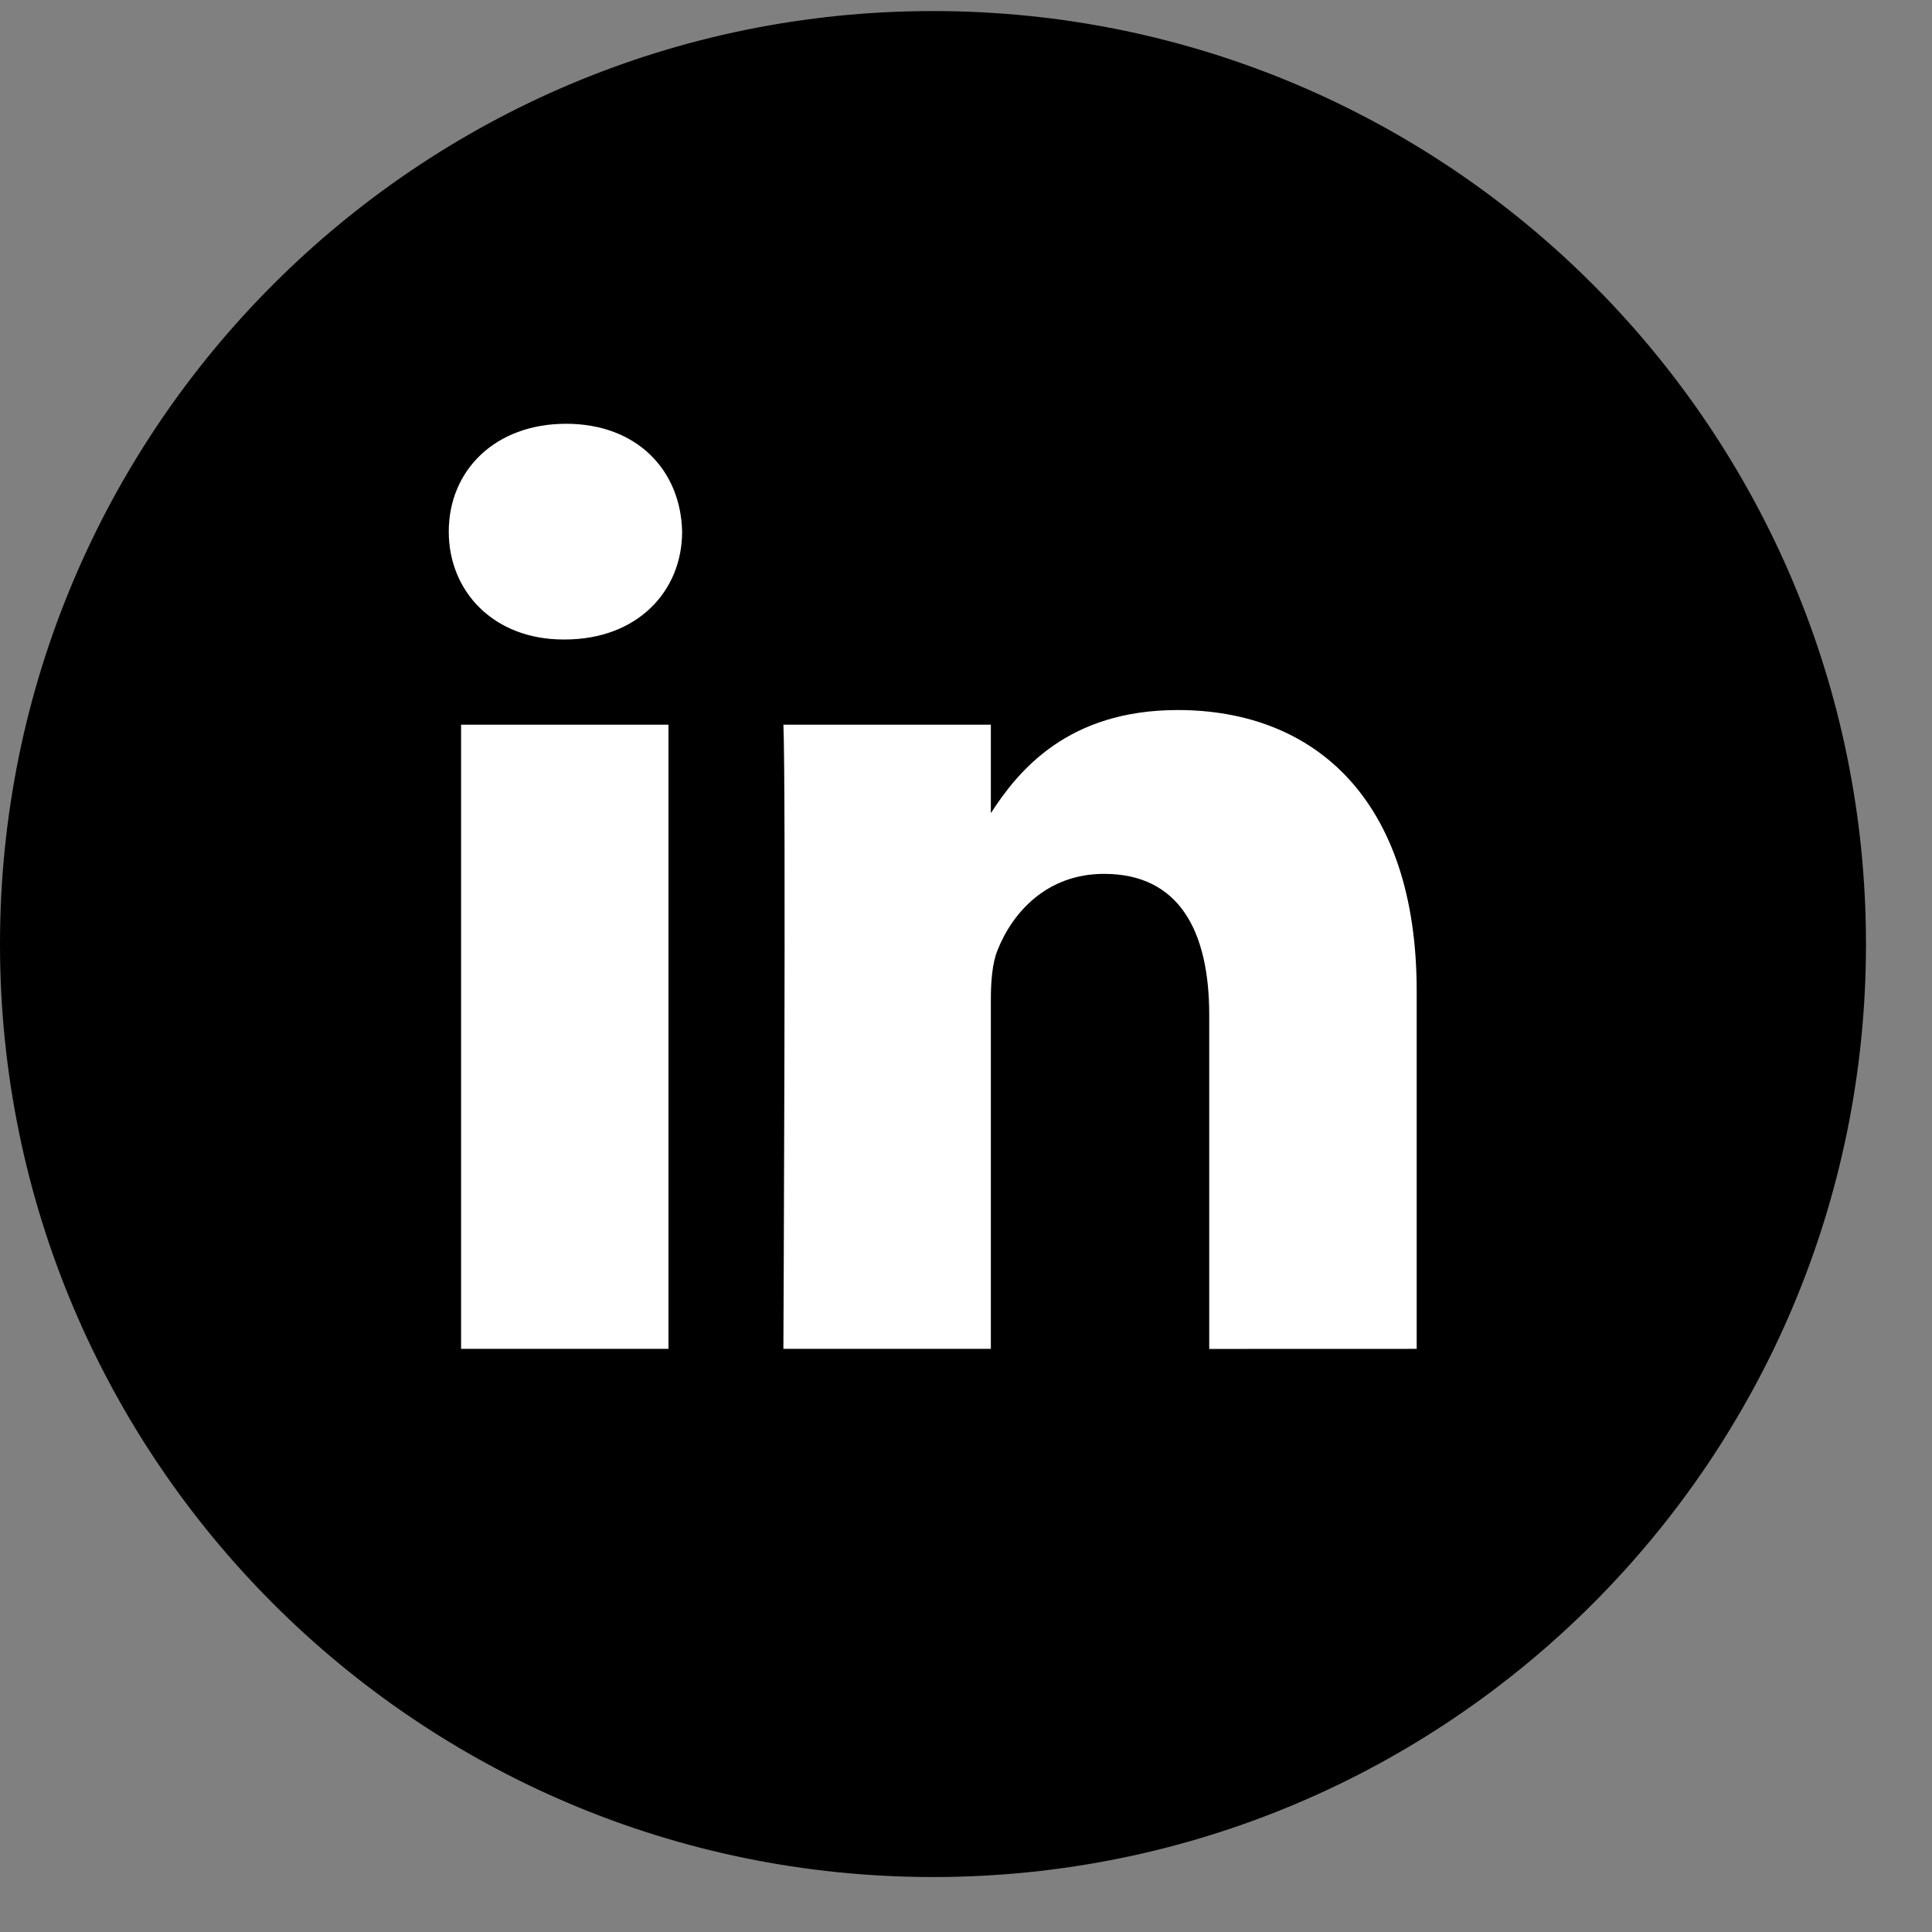 <svg width="29" height="29" viewBox="0 0 29 29" fill="none" xmlns="http://www.w3.org/2000/svg">
<rect x="0" y="0" width="29" height="29" fill="#808080" stroke="none"/>
<g clip-path="url(#clip0_1_6269)">
<path d="M14.005 0.166C6.27 0.166 0 6.436 0 14.171C0 21.905 6.27 28.175 14.005 28.175C21.74 28.175 28.009 21.905 28.009 14.171C28.009 6.436 21.74 0.166 14.005 0.166Z" fill="black"/>
<path d="M21.265 20.247V14.875C21.265 11.997 19.728 10.658 17.679 10.658C16.026 10.658 15.285 11.568 14.873 12.206V10.878H11.759C11.8 11.758 11.759 20.247 11.759 20.247H14.873V15.014C14.873 14.735 14.893 14.455 14.976 14.256C15.2 13.696 15.713 13.117 16.573 13.117C17.7 13.117 18.151 13.976 18.151 15.235V20.248L21.265 20.247ZM8.477 9.599C9.563 9.599 10.239 8.879 10.239 7.98C10.219 7.061 9.563 6.361 8.497 6.361C7.432 6.361 6.736 7.061 6.736 7.98C6.736 8.88 7.412 9.599 8.458 9.599H8.477ZM10.034 20.247V10.878H6.921V20.247H10.034Z" fill="white"/>
</g>
<defs>
<clipPath id="clip0_1_6269">
<rect width="28.009" height="28.009" fill="white" transform="translate(0 0.166)"/>
</clipPath>
</defs>
</svg>
